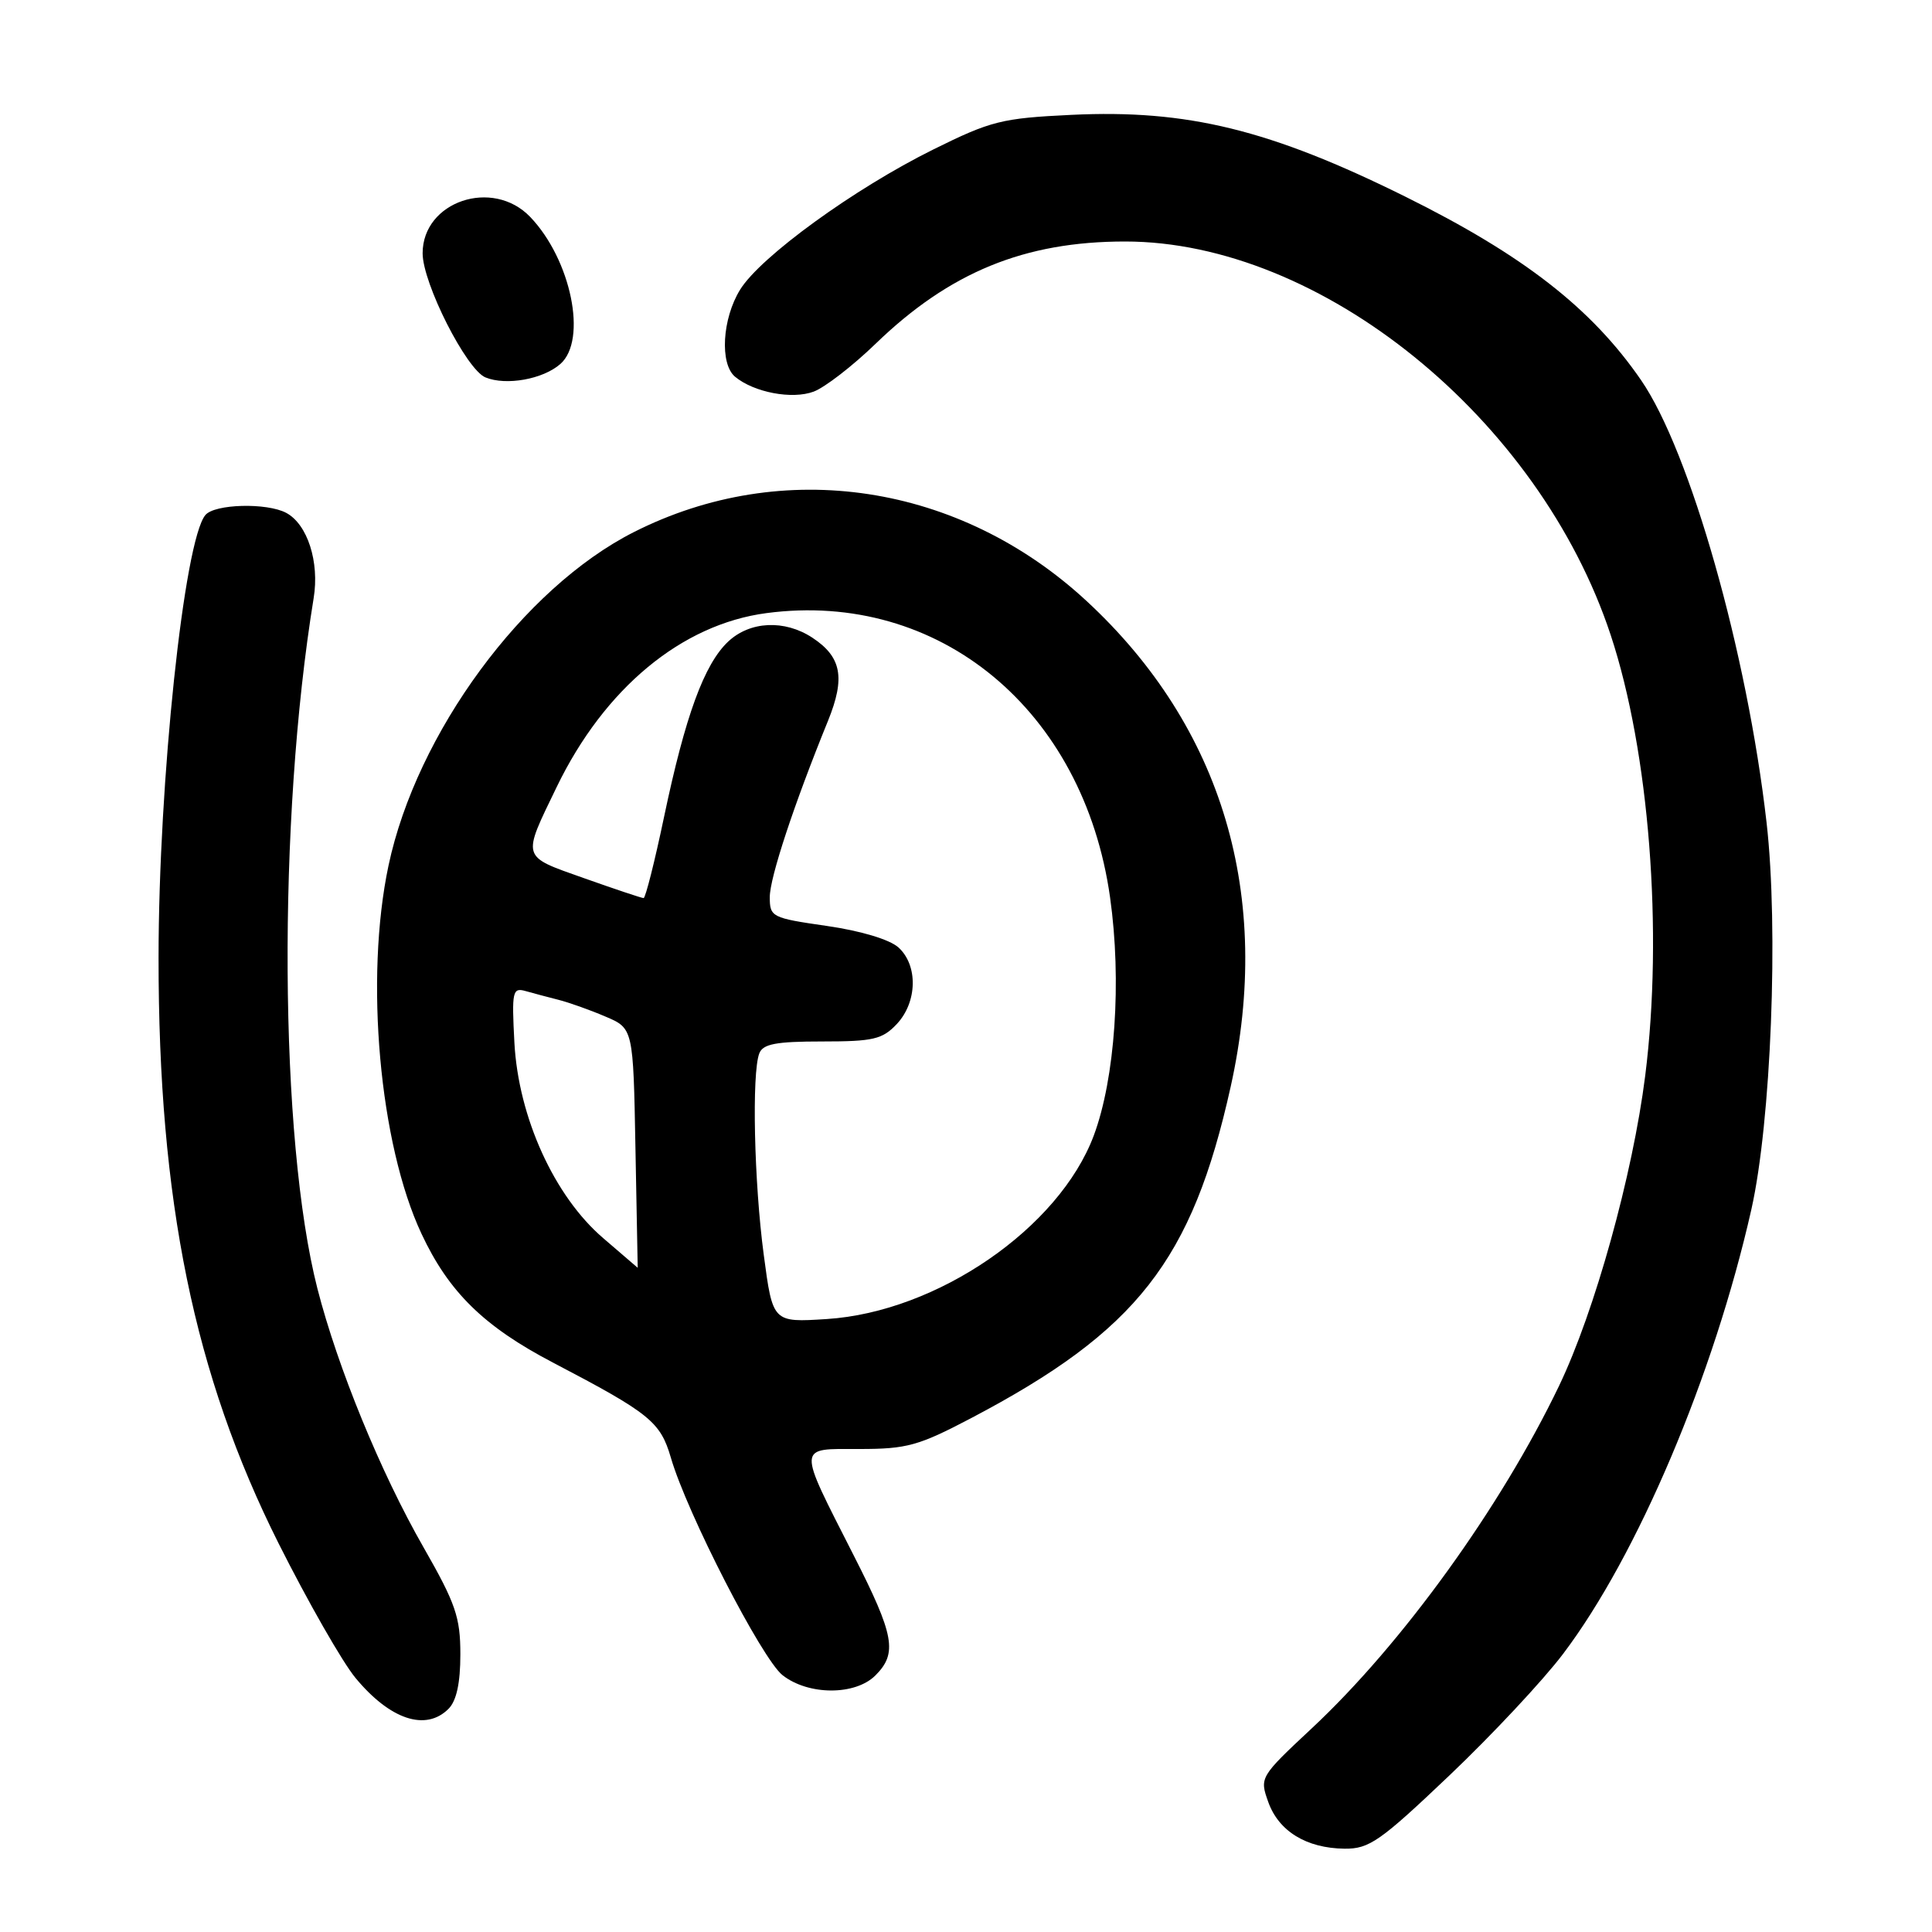 <?xml version="1.0" encoding="UTF-8" standalone="no"?>
<!DOCTYPE svg PUBLIC "-//W3C//DTD SVG 1.1//EN" "http://www.w3.org/Graphics/SVG/1.1/DTD/svg11.dtd" >
<svg xmlns="http://www.w3.org/2000/svg" xmlns:xlink="http://www.w3.org/1999/xlink" version="1.1" viewBox="0 0 256 256">
 <g >
 <path fill="currentColor"
d=" M 192.06 235.25 C 197.70 229.89 204.47 222.65 207.10 219.17 C 216.98 206.13 227.10 182.23 232.06 160.28 C 234.68 148.65 235.69 123.09 234.08 109.00 C 231.51 86.46 223.95 59.81 217.45 50.37 C 210.90 40.85 201.86 33.82 186.26 26.08 C 168.29 17.17 157.30 14.48 141.96 15.22 C 132.73 15.66 131.31 16.02 123.66 19.81 C 113.20 24.99 100.77 34.01 98.07 38.38 C 95.69 42.23 95.35 48.21 97.40 49.92 C 99.91 52.00 104.97 52.96 107.82 51.89 C 109.29 51.34 112.97 48.50 116.00 45.57 C 125.82 36.07 135.74 32.00 149.08 32.00 C 175.03 32.00 203.94 55.43 213.43 84.16 C 218.53 99.58 220.40 123.45 218.00 142.53 C 216.34 155.69 211.31 173.79 206.57 183.66 C 198.86 199.72 185.78 217.84 173.83 229.00 C 166.94 235.44 166.89 235.53 168.05 238.77 C 169.43 242.65 173.11 244.90 178.15 244.96 C 181.42 245.00 182.87 243.99 192.06 235.25 Z  M 59.43 226.43 C 60.49 225.37 61.00 223.01 61.00 219.21 C 61.00 214.29 60.38 212.48 56.12 205.03 C 50.43 195.10 44.75 181.23 42.06 170.75 C 37.00 150.94 36.76 108.74 41.56 79.26 C 42.35 74.45 40.74 69.47 37.93 67.96 C 35.36 66.59 28.43 66.77 27.21 68.25 C 24.39 71.65 21.02 103.52 21.01 126.87 C 20.99 159.11 25.72 182.18 36.91 204.50 C 40.78 212.20 45.36 220.23 47.11 222.34 C 51.69 227.87 56.42 229.44 59.43 226.43 Z  M 116.00 222.00 C 118.94 219.06 118.52 216.71 113.12 206.10 C 105.59 191.27 105.55 192.00 113.89 192.00 C 120.17 192.00 121.72 191.57 128.70 187.90 C 150.65 176.36 157.95 167.04 163.07 144.00 C 168.68 118.77 162.03 96.35 143.98 79.64 C 127.15 64.06 103.75 60.50 83.98 70.51 C 69.33 77.93 55.20 97.14 51.48 114.69 C 48.31 129.65 50.27 151.57 55.85 163.48 C 59.46 171.20 64.13 175.78 73.31 180.57 C 86.11 187.27 87.50 188.39 88.89 193.14 C 91.02 200.48 100.95 219.81 103.69 221.97 C 107.11 224.66 113.32 224.68 116.00 222.00 Z  M 74.25 48.23 C 77.86 45.05 75.68 34.41 70.26 28.75 C 65.28 23.55 56.00 26.69 56.00 33.56 C 56.00 37.53 61.80 48.98 64.33 50.01 C 67.07 51.13 71.96 50.25 74.25 48.23 Z  M 101.20 166.26 C 99.92 156.69 99.60 142.20 100.61 139.58 C 101.09 138.33 102.82 138.00 108.93 138.00 C 115.71 138.00 116.92 137.72 118.83 135.69 C 121.56 132.78 121.66 127.91 119.05 125.54 C 117.88 124.49 114.07 123.34 109.55 122.69 C 102.26 121.64 102.00 121.51 102.00 118.87 C 102.00 116.29 105.20 106.60 109.72 95.50 C 112.03 89.80 111.51 87.04 107.63 84.49 C 103.95 82.08 99.38 82.30 96.49 85.01 C 93.31 88.00 90.80 94.86 87.99 108.25 C 86.75 114.16 85.53 119.00 85.28 119.00 C 85.02 119.00 81.47 117.81 77.38 116.36 C 69.00 113.39 69.14 113.84 73.78 104.25 C 80.10 91.20 90.33 82.72 101.56 81.24 C 124.43 78.21 143.60 94.07 147.09 118.91 C 148.65 129.98 147.76 142.89 144.93 150.47 C 140.33 162.74 124.18 173.84 109.55 174.78 C 102.39 175.24 102.39 175.24 101.20 166.26 Z  M 79.94 164.07 C 73.45 158.52 68.69 148.04 68.16 138.15 C 67.80 131.35 67.91 130.83 69.64 131.32 C 70.66 131.61 72.62 132.13 74.00 132.48 C 75.38 132.83 78.17 133.82 80.20 134.69 C 83.91 136.26 83.91 136.26 84.20 152.13 C 84.37 160.86 84.50 168.00 84.50 167.99 C 84.50 167.99 82.45 166.23 79.94 164.07 Z "/>
</g>
</svg>
